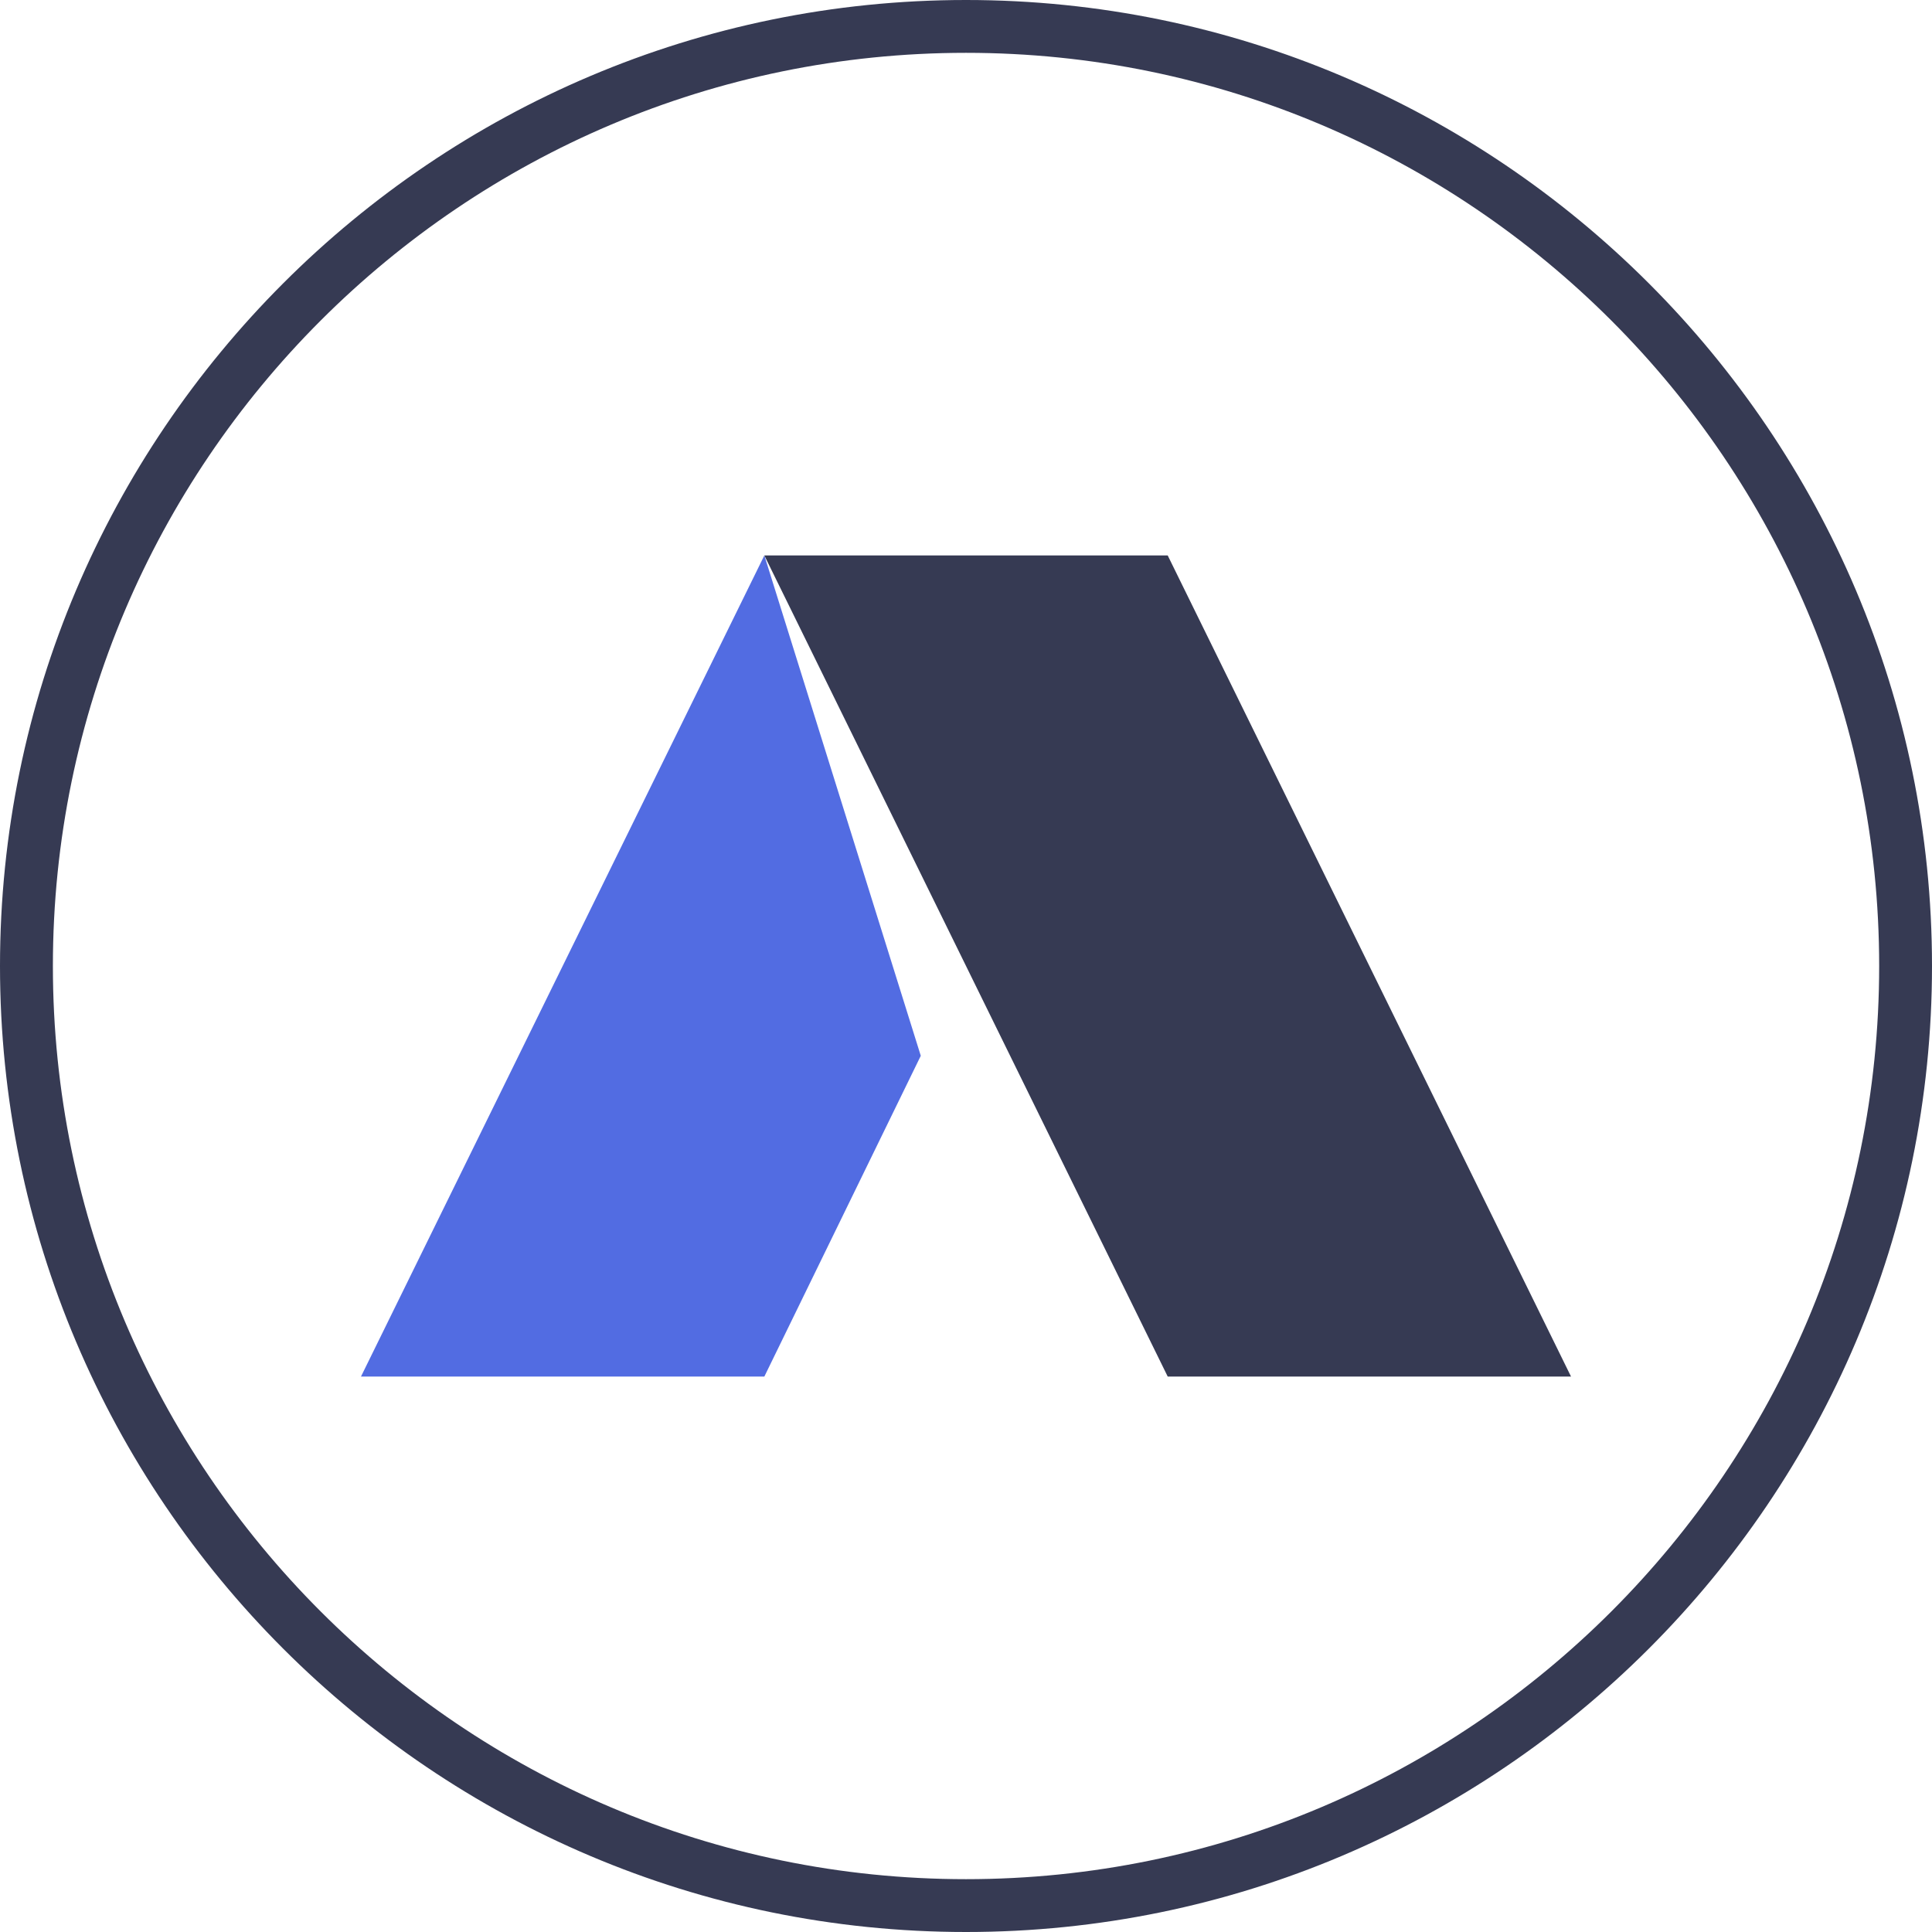 <svg width="32" height="32" viewBox="0 0 32 32" fill="none" xmlns="http://www.w3.org/2000/svg">
    <style>
    @media (prefers-color-scheme: dark) {
      .stroke {
          fill: #fff;
      }
    }
  </style>
    <path fill-rule="evenodd" clip-rule="evenodd" d="M15.251 17.487L12.66 9.2L5.979 22.8H12.66L15.251 17.487Z" fill="#526CE2"/>
    <path class="stroke" fill-rule="evenodd" clip-rule="evenodd" d="M0.876 16C0.876 7.66 7.66 0.875 16 0.875C24.34 0.875 31.125 7.66 31.125 16C31.125 24.34 24.34 31.125 16 31.125C7.66 31.125 0.876 24.34 0.876 16ZM0 16C0 24.823 7.178 32 16 32C24.822 32 32 24.823 32 16C32 7.177 24.822 0 16 0C7.178 0 0 7.177 0 16ZM19.341 9.2H12.66L19.341 22.8H26.021L19.341 9.2Z" fill="#363A53"/>
</svg>
